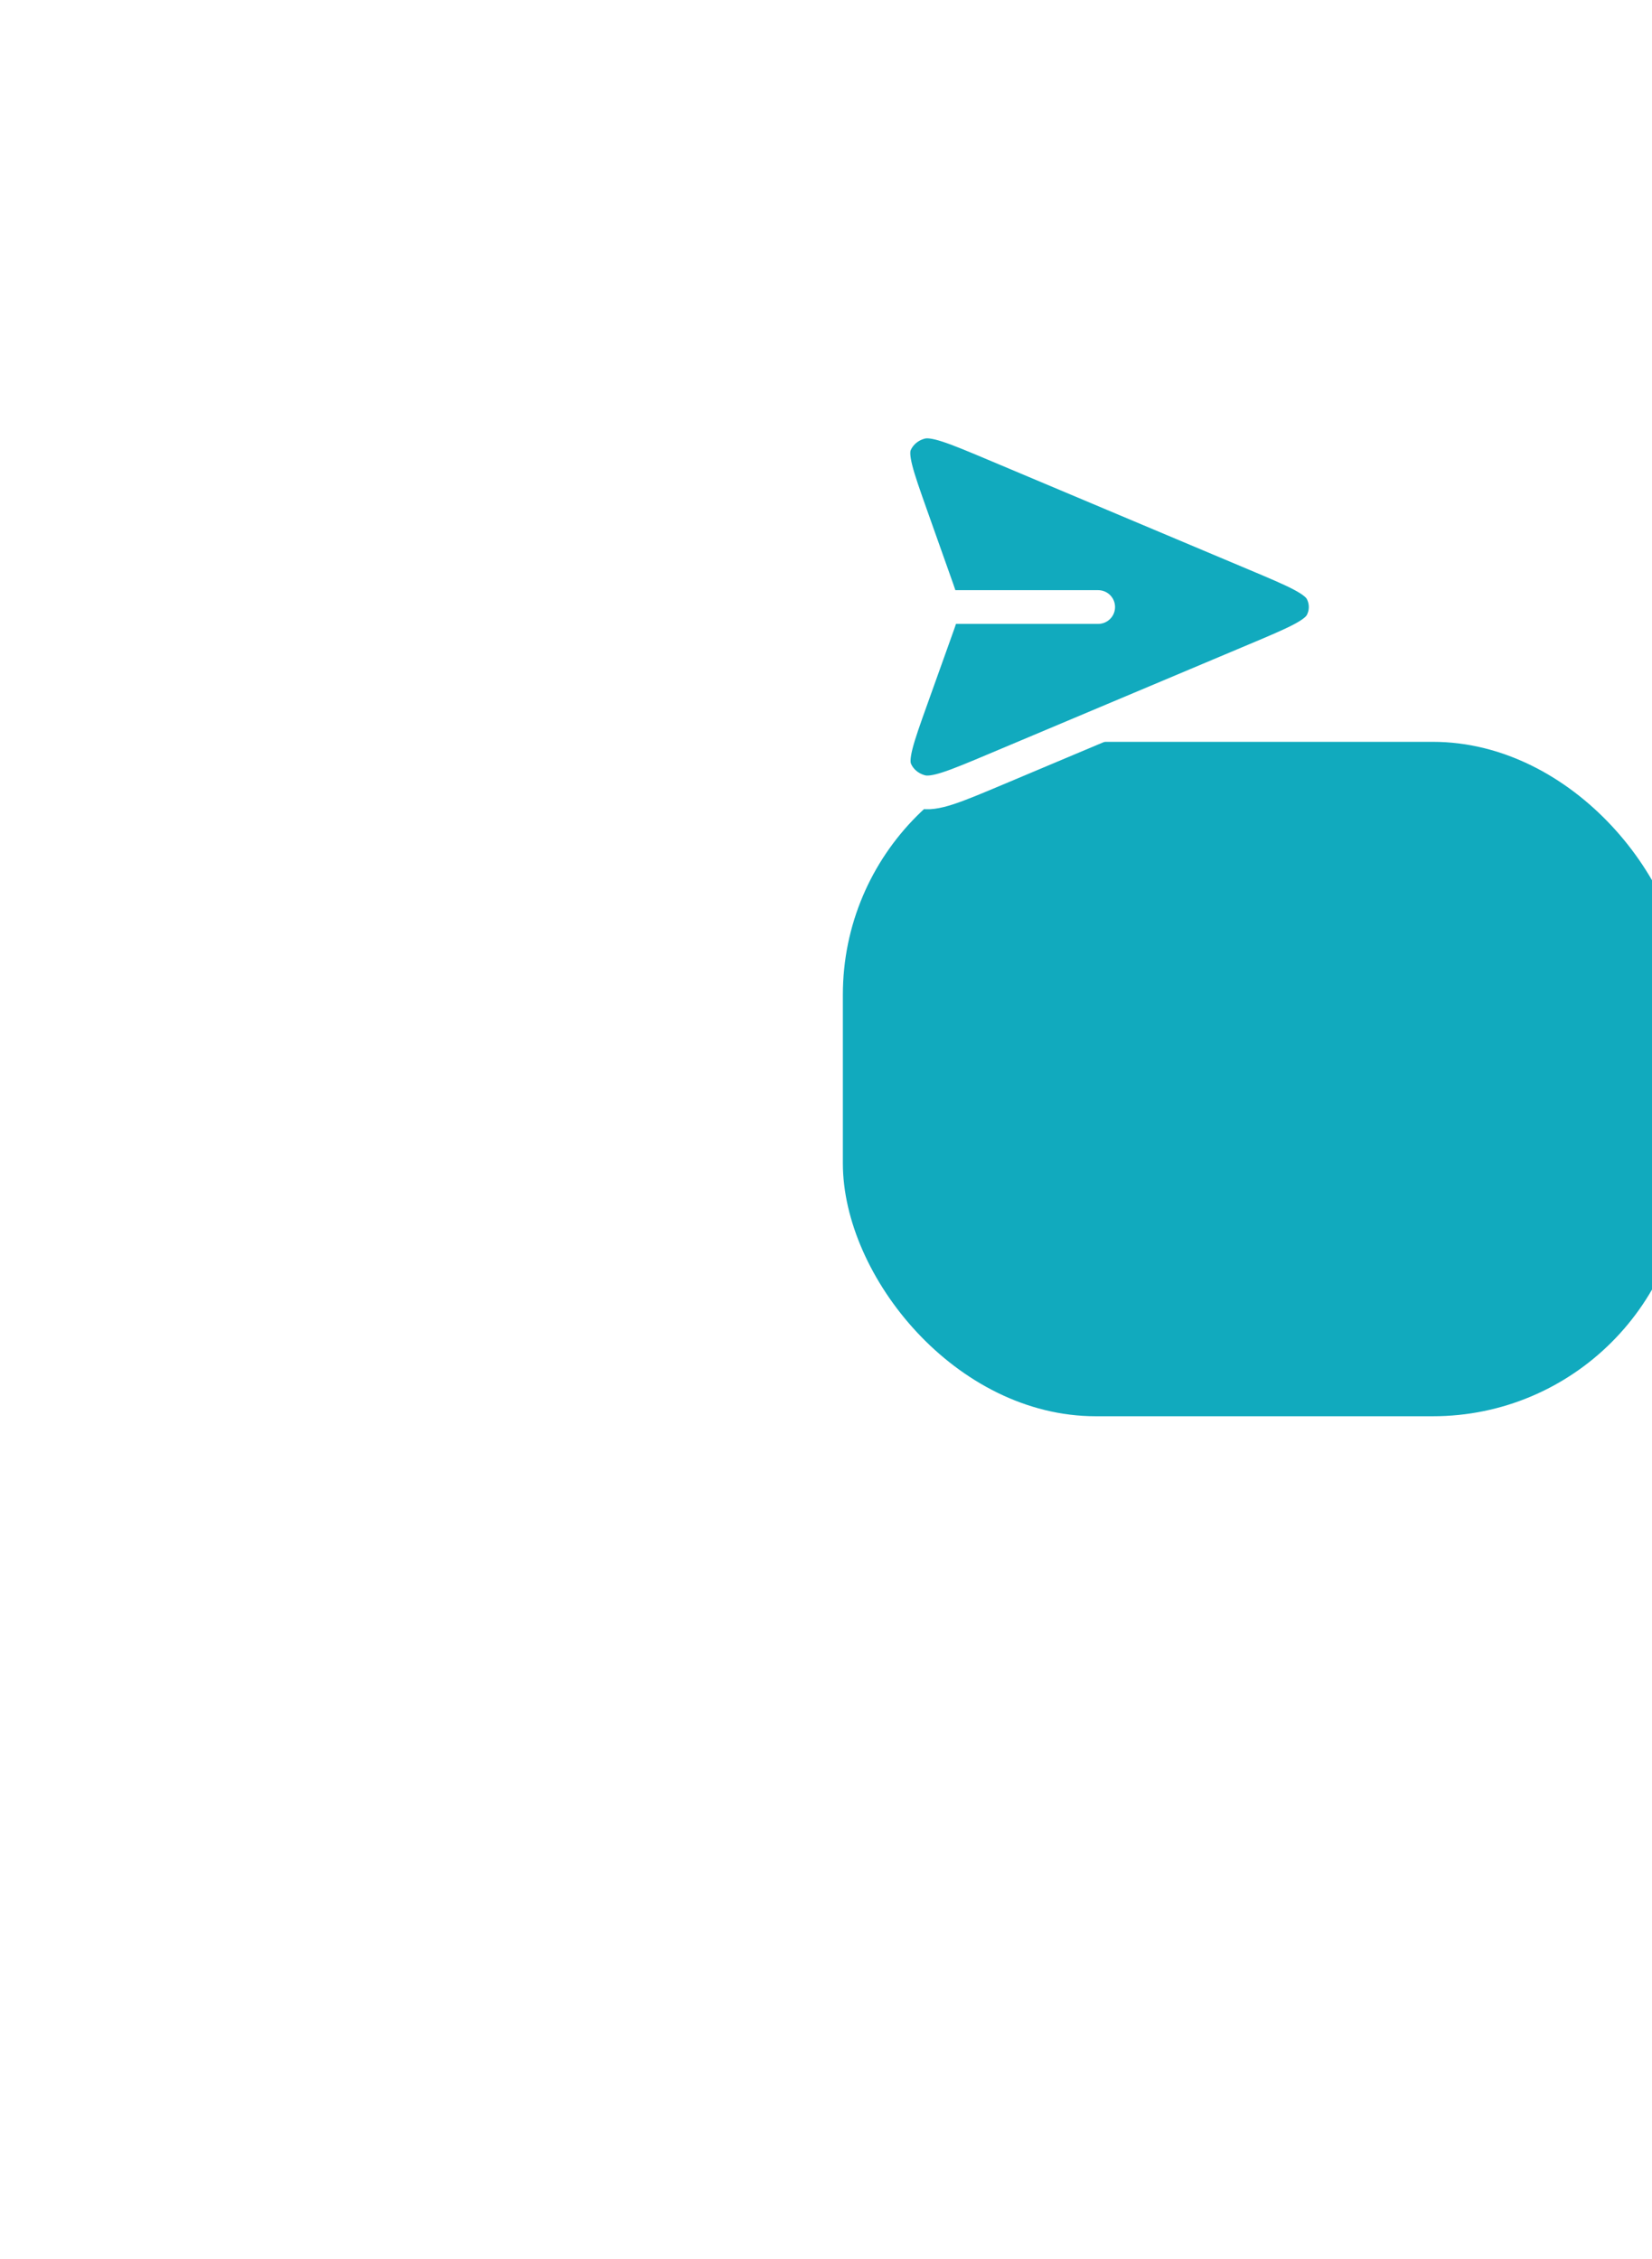 <svg width="98" height="134" viewBox="0 0 98 134" fill="none" xmlns="http://www.w3.org/2000/svg">
<g filter="url(#filter0_d_163_395)">
<rect x="39" y="16" width="50" height="40" rx="15" fill="#11AABE"/>
</g>
<path d="M65.147 36.004H55.868ZM55.605 37.142L54.072 41.427C53.232 43.773 52.812 44.947 53.114 45.669C53.375 46.297 53.937 46.773 54.631 46.954C55.429 47.162 56.635 46.654 59.047 45.639L74.509 39.128C76.863 38.137 78.04 37.641 78.404 36.953C78.72 36.355 78.72 35.653 78.404 35.054C78.04 34.366 76.863 33.87 74.509 32.879L59.02 26.357C56.615 25.345 55.413 24.838 54.616 25.046C53.923 25.226 53.361 25.701 53.099 26.327C52.796 27.048 53.212 28.219 54.042 30.561L55.608 34.975C55.75 35.377 55.822 35.578 55.85 35.784C55.875 35.966 55.875 36.151 55.849 36.333C55.821 36.539 55.749 36.74 55.605 37.142Z" fill="#11AABE"/>
<path d="M65.147 36.004H55.868M55.605 37.142L54.072 41.427C53.232 43.773 52.812 44.947 53.114 45.669C53.375 46.297 53.937 46.773 54.631 46.954C55.429 47.162 56.635 46.654 59.047 45.639L74.509 39.128C76.863 38.137 78.04 37.641 78.404 36.953C78.72 36.355 78.72 35.653 78.404 35.054C78.04 34.366 76.863 33.87 74.509 32.879L59.02 26.357C56.615 25.345 55.413 24.838 54.616 25.046C53.923 25.226 53.361 25.701 53.099 26.327C52.796 27.048 53.212 28.219 54.042 30.561L55.608 34.975C55.75 35.377 55.822 35.578 55.85 35.784C55.875 35.966 55.875 36.151 55.849 36.333C55.821 36.539 55.749 36.74 55.605 37.142Z" stroke="white" stroke-width="2" stroke-linecap="round" stroke-linejoin="round"/>
<defs>
<filter id="filter0_d_163_395" x="0" y="-6" width="150" height="140" filterUnits="userSpaceOnUse" color-interpolation-filters="sRGB">
<feFlood flood-opacity="0" result="BackgroundImageFix"/>
<feColorMatrix in="SourceAlpha" type="matrix" values="0 0 0 0 0 0 0 0 0 0 0 0 0 0 0 0 0 0 127 0" result="hardAlpha"/>
<feOffset dx="11" dy="28"/>
<feGaussianBlur stdDeviation="25"/>
<feColorMatrix type="matrix" values="0 0 0 0 0.078 0 0 0 0 0.306 0 0 0 0 0.353 0 0 0 0.2 0"/>
<feBlend mode="normal" in2="BackgroundImageFix" result="effect1_dropShadow_163_395"/>
<feBlend mode="normal" in="SourceGraphic" in2="effect1_dropShadow_163_395" result="shape"/>
</filter>
</defs>
</svg>
